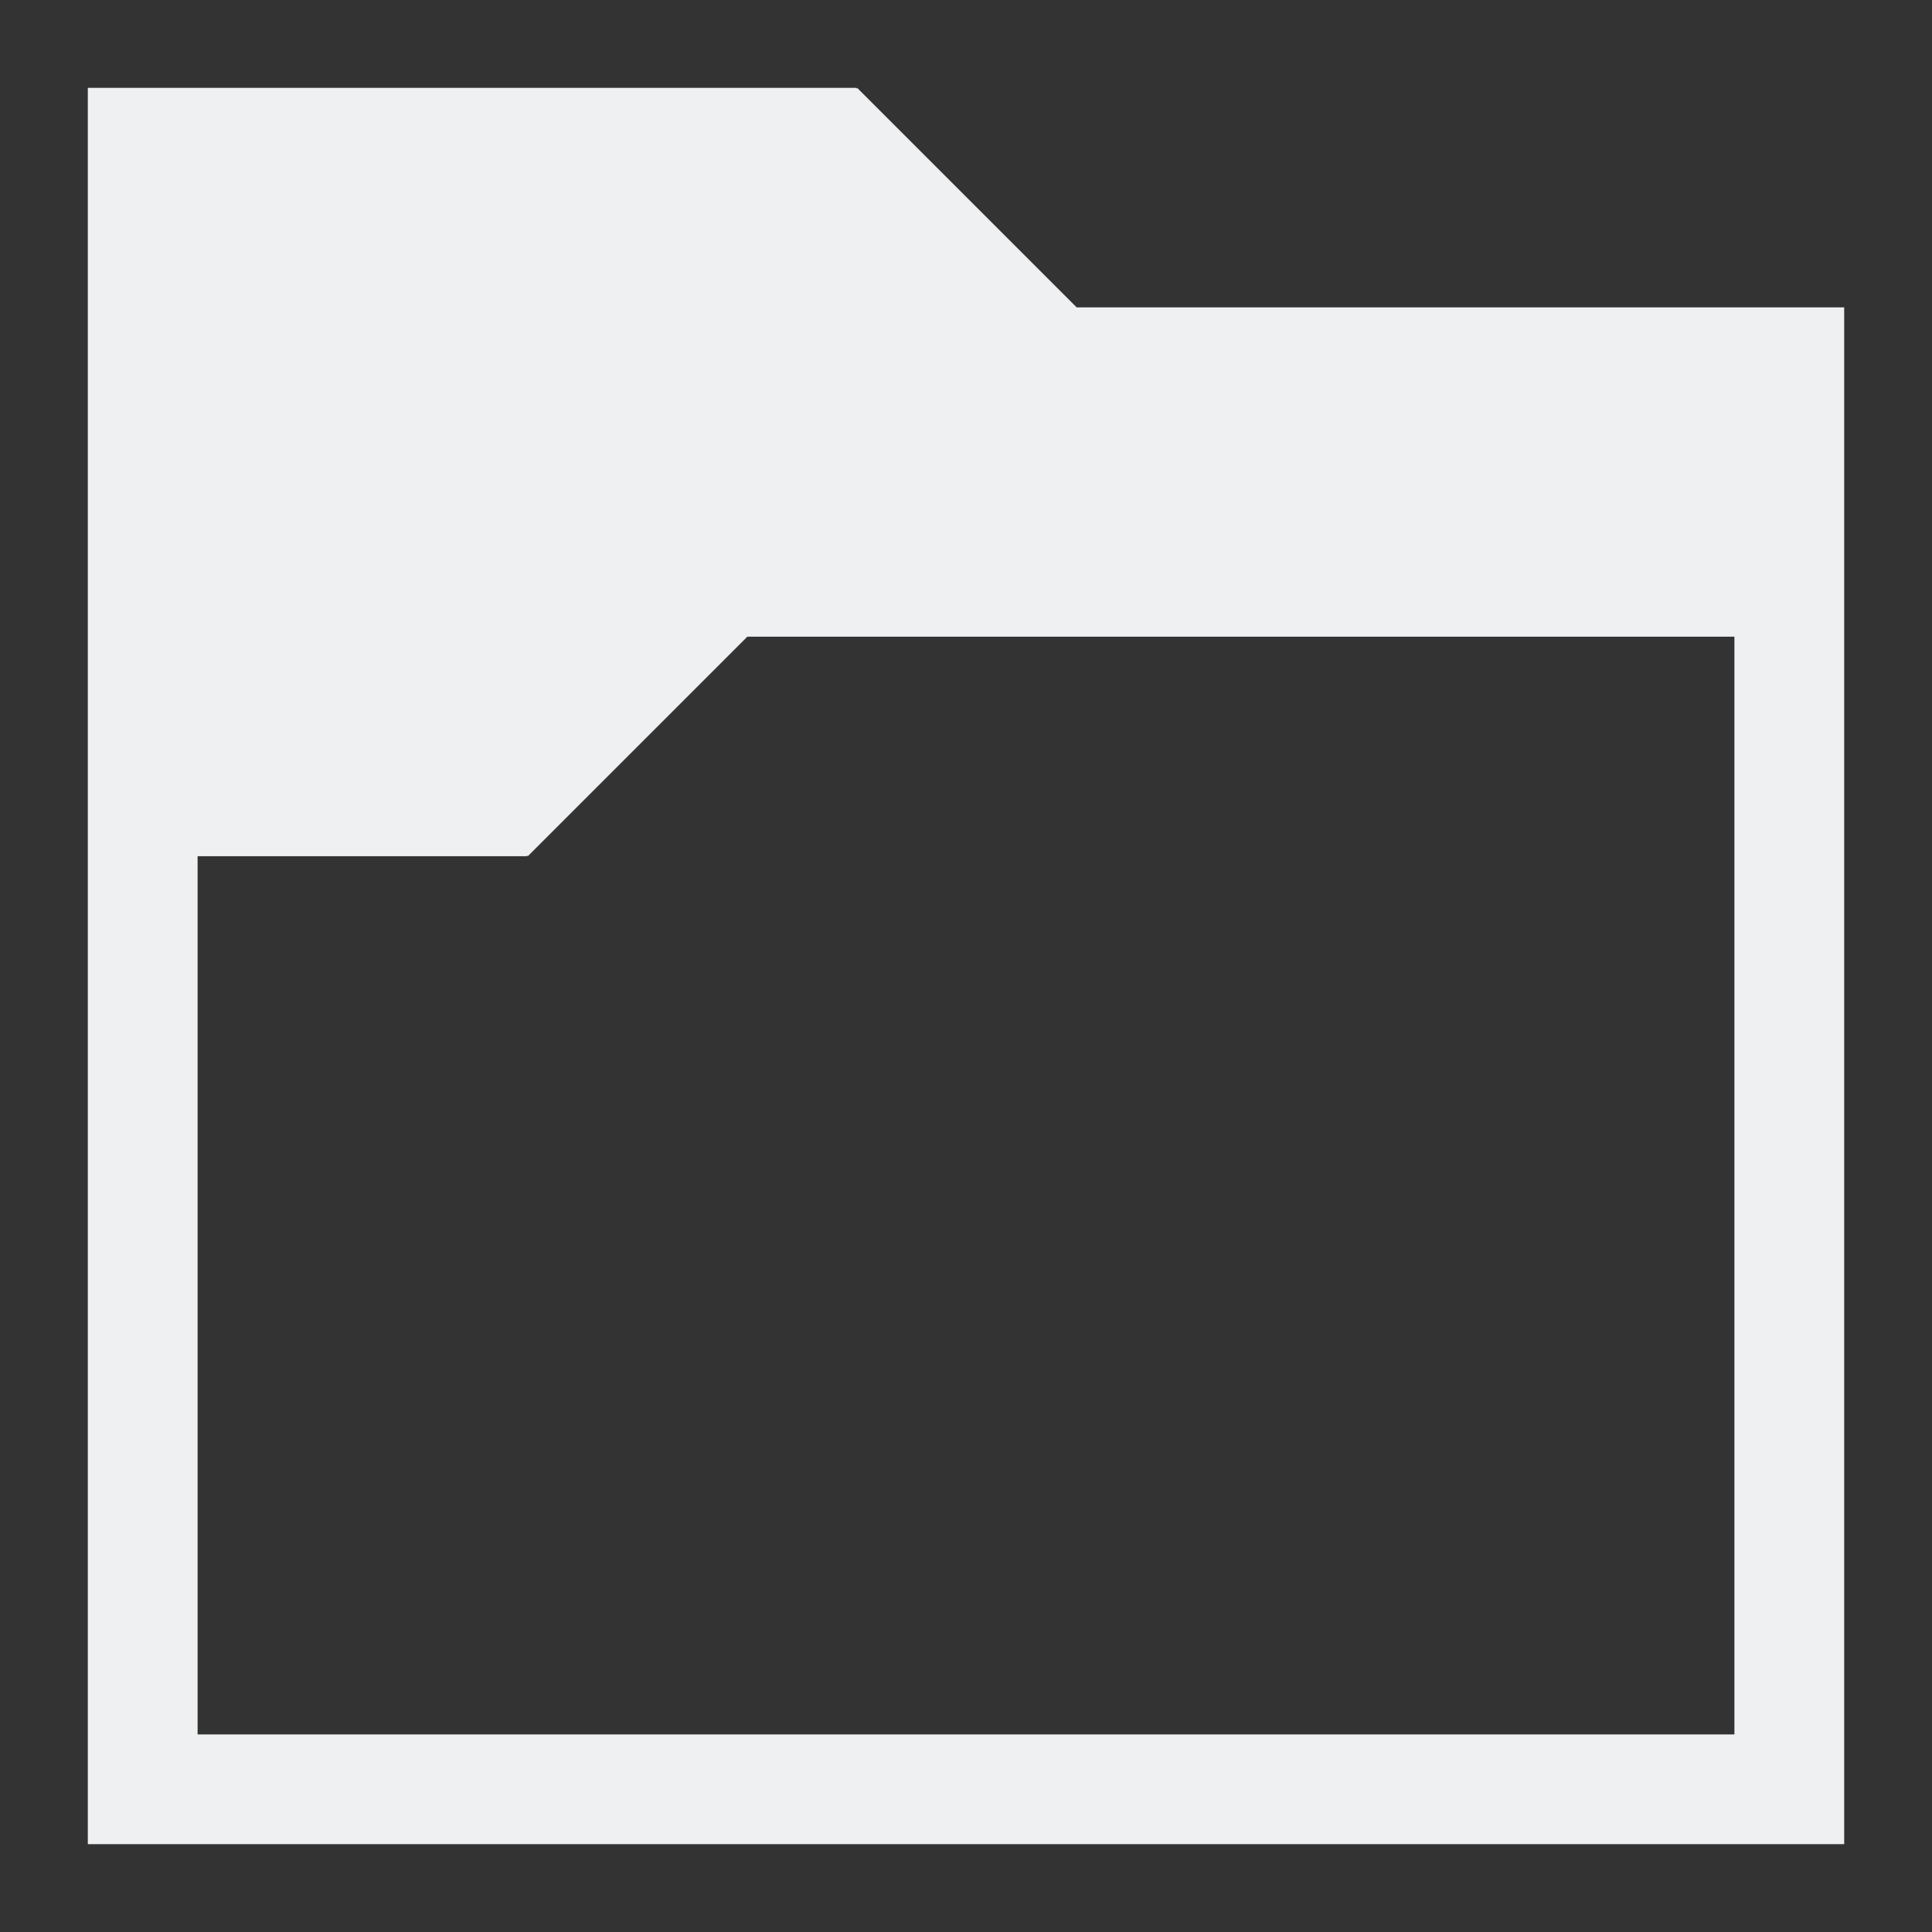 <?xml version="1.0" encoding="UTF-8"?>
<svg version="1.1" viewBox="0 0 22 22" xmlns="http://www.w3.org/2000/svg">
 <rect x="0" y="0" width="22" height="22" fill="#333333" stroke="none"/>
 <defs>
  <style type="text/css">.ColorScheme-Text {
        color:#eff0f1;
      }</style>
 </defs>
 <path class="ColorScheme-Text" d="m1 1v20h20v-17.5h-8.74l-2.5-2.5-0.01 0.01v-0.01h-8.75m7.51 6.25h11.24v12.5h-17.5v-10h3.75v-0.01l0.01 0.01 2.5-2.5" color="#eff0f1" fill="currentColor"/>
</svg>

